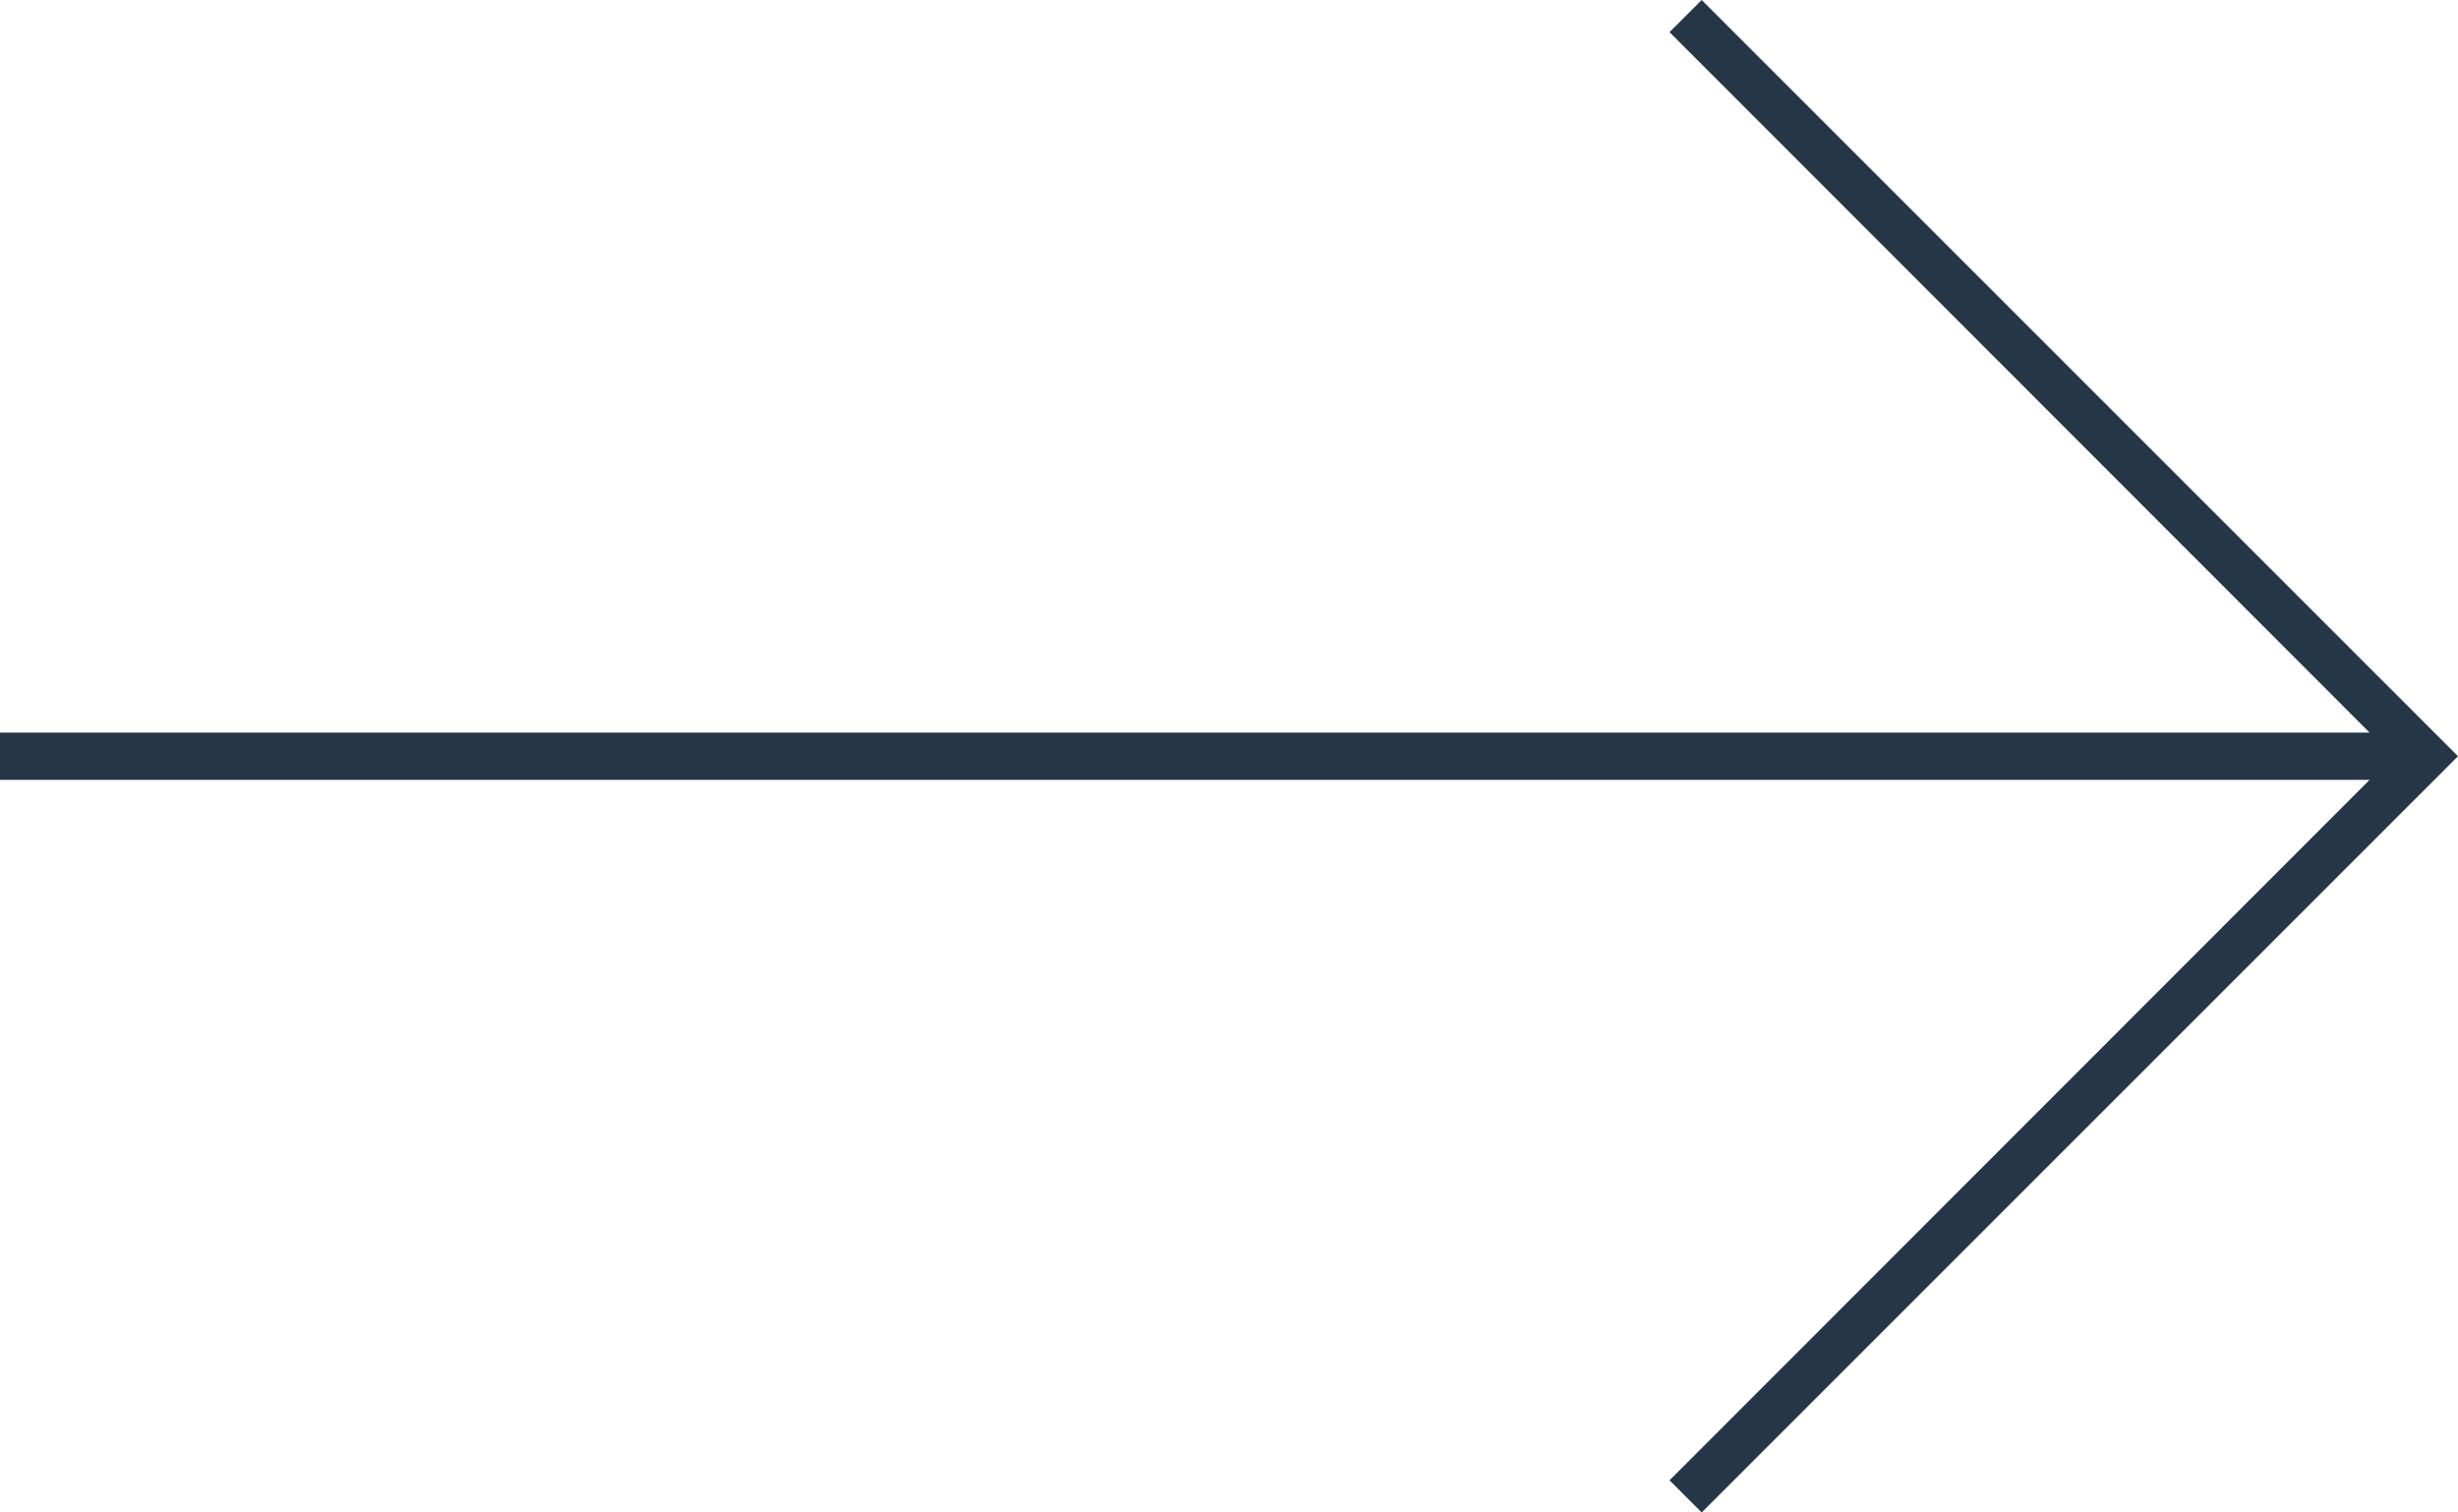 <svg id="Layer_1" data-name="Layer 1" xmlns="http://www.w3.org/2000/svg" viewBox="0 0 52 32"><defs><style>.cls-1{fill:#253746;}</style></defs><title>arrow</title><polygon class="cls-1" points="0 16.5 50.13 16.5 35.32 31.32 36 32 52 16 36 0 35.32 0.68 50.13 15.5 0 15.5 0 16.5"/></svg>
